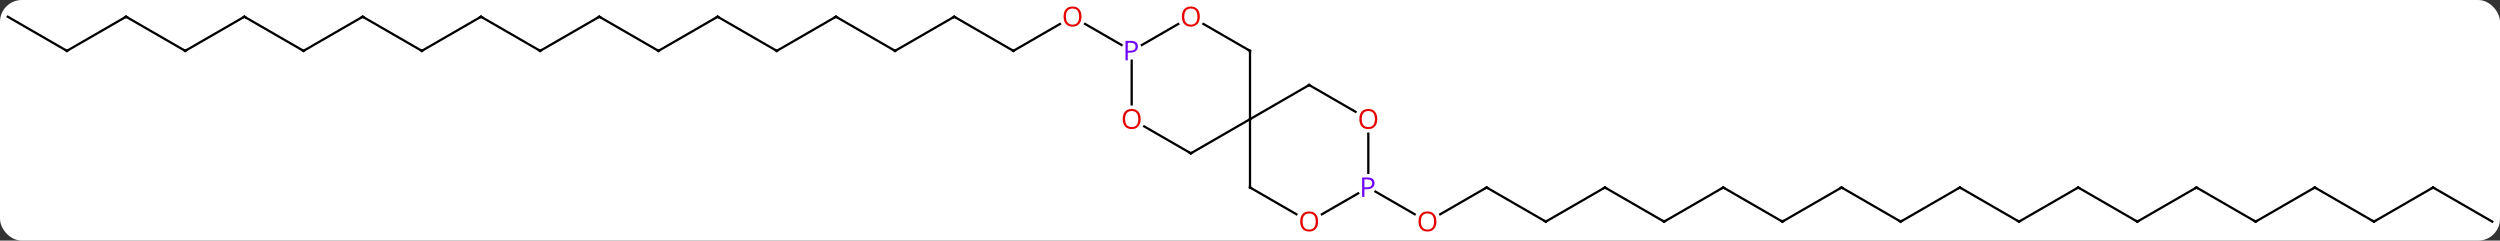 <svg width="800" viewBox="0 0 800 77" style="fill-opacity:1; color-rendering:auto; color-interpolation:auto; text-rendering:auto; stroke:black; stroke-linecap:square; stroke-miterlimit:10; shape-rendering:auto; stroke-opacity:1; fill:black; stroke-dasharray:none; font-weight:normal; stroke-width:1; font-family:'Open Sans'; font-style:normal; stroke-linejoin:miter; font-size:12; stroke-dashoffset:0; image-rendering:auto;" height="77" class="cas-substance-image" xmlns:xlink="http://www.w3.org/1999/xlink" xmlns="http://www.w3.org/2000/svg"><rect x="0" y="0" width="800" height="77" fill="#333333" stroke="none"/><svg class="cas-substance-single-component"><rect y="0" x="0" width="800" stroke="none" ry="7" rx="7" height="77" fill="white" class="cas-substance-group"/><svg y="0" x="0" width="800" viewBox="0 0 1098 105" style="fill:black;" height="77" class="cas-substance-single-component-image"><svg><g><g transform="translate(549,52)" style="text-rendering:geometricPrecision; color-rendering:optimizeQuality; color-interpolation:linearRGB; stroke-linecap:butt; image-rendering:optimizeQuality;"><line y2="-30" y1="-41.811" x2="-103.923" x1="-83.466" style="fill:none;"/><line y2="-32.569" y1="-41.822" x2="-56.411" x1="-72.437" style="fill:none;"/><line y2="-45" y1="-30" x2="-129.903" x1="-103.923" style="fill:none;"/><line y2="-30" y1="-45" x2="-155.886" x1="-129.903" style="fill:none;"/><line y2="-45" y1="-30" x2="-181.866" x1="-155.886" style="fill:none;"/><line y2="-30" y1="-45" x2="-207.846" x1="-181.866" style="fill:none;"/><line y2="-45" y1="-30" x2="-233.826" x1="-207.846" style="fill:none;"/><line y2="-30" y1="-45" x2="-259.809" x1="-233.826" style="fill:none;"/><line y2="-45" y1="-30" x2="-285.789" x1="-259.809" style="fill:none;"/><line y2="-30" y1="-45" x2="-311.769" x1="-285.789" style="fill:none;"/><line y2="-45" y1="-30" x2="-337.749" x1="-311.769" style="fill:none;"/><line y2="-30" y1="-45" x2="-363.732" x1="-337.749" style="fill:none;"/><line y2="-45" y1="-30" x2="-389.712" x1="-363.732" style="fill:none;"/><line y2="-30" y1="-45" x2="-415.692" x1="-389.712" style="fill:none;"/><line y2="-45" y1="-30" x2="-441.672" x1="-415.692" style="fill:none;"/><line y2="-30" y1="-45" x2="-467.655" x1="-441.672" style="fill:none;"/><line y2="-45" y1="-30" x2="-493.635" x1="-467.655" style="fill:none;"/><line y2="-30" y1="-45" x2="-519.615" x1="-493.635" style="fill:none;"/><line y2="-45" y1="-30" x2="-545.595" x1="-519.615" style="fill:none;"/><line y2="30" y1="41.774" x2="103.923" x1="83.531" style="fill:none;"/><line y2="31.808" y1="41.759" x2="55.094" x1="72.329" style="fill:none;"/><line y2="45" y1="30" x2="129.903" x1="103.923" style="fill:none;"/><line y2="30" y1="45" x2="155.886" x1="129.903" style="fill:none;"/><line y2="45" y1="30" x2="181.866" x1="155.886" style="fill:none;"/><line y2="30" y1="45" x2="207.846" x1="181.866" style="fill:none;"/><line y2="45" y1="30" x2="233.826" x1="207.846" style="fill:none;"/><line y2="30" y1="45" x2="259.809" x1="233.826" style="fill:none;"/><line y2="45" y1="30" x2="285.789" x1="259.809" style="fill:none;"/><line y2="30" y1="45" x2="311.769" x1="285.789" style="fill:none;"/><line y2="45" y1="30" x2="337.749" x1="311.769" style="fill:none;"/><line y2="30" y1="45" x2="363.732" x1="337.749" style="fill:none;"/><line y2="45" y1="30" x2="389.712" x1="363.732" style="fill:none;"/><line y2="30" y1="45" x2="415.692" x1="389.712" style="fill:none;"/><line y2="45" y1="30" x2="441.672" x1="415.692" style="fill:none;"/><line y2="30" y1="45" x2="467.655" x1="441.672" style="fill:none;"/><line y2="45" y1="30" x2="493.635" x1="467.655" style="fill:none;"/><line y2="30" y1="45" x2="519.615" x1="493.635" style="fill:none;"/><line y2="45" y1="30" x2="545.595" x1="519.615" style="fill:none;"/><line y2="15" y1="0" x2="-25.98" x1="0" style="fill:none;"/><line y2="-15" y1="0" x2="25.98" x1="0" style="fill:none;"/><line y2="30" y1="0" x2="0" x1="0" style="fill:none;"/><line y2="-30" y1="0" x2="0" x1="0" style="fill:none;"/><line y2="3.178" y1="15" x2="-46.458" x1="-25.98" style="fill:none;"/><line y2="-3.241" y1="-15" x2="46.349" x1="25.98" style="fill:none;"/><line y2="41.759" y1="30" x2="20.366" x1="0" style="fill:none;"/><line y2="-41.821" y1="-30" x2="-20.475" x1="0" style="fill:none;"/><line y2="-25.689" y1="-6.477" x2="-51.96" x1="-51.962" style="fill:none;"/><line y2="23.594" y1="6.352" x2="51.963" x1="51.963" style="fill:none;"/><line y2="32.569" y1="41.774" x2="47.512" x1="31.568" style="fill:none;"/><line y2="-32.57" y1="-41.811" x2="-47.509" x1="-31.503" style="fill:none;"/></g><g transform="translate(549,52)" style="fill:rgb(230,0,0); text-rendering:geometricPrecision; color-rendering:optimizeQuality; image-rendering:optimizeQuality; font-family:'Open Sans'; stroke:rgb(230,0,0); color-interpolation:linearRGB;"><path style="stroke:none;" d="M-74.005 -45.07 Q-74.005 -43.008 -75.045 -41.828 Q-76.084 -40.648 -77.927 -40.648 Q-79.818 -40.648 -80.849 -41.812 Q-81.88 -42.977 -81.88 -45.086 Q-81.88 -47.18 -80.849 -48.328 Q-79.818 -49.477 -77.927 -49.477 Q-76.068 -49.477 -75.037 -48.305 Q-74.005 -47.133 -74.005 -45.07 ZM-80.834 -45.07 Q-80.834 -43.336 -80.091 -42.43 Q-79.349 -41.523 -77.927 -41.523 Q-76.505 -41.523 -75.779 -42.422 Q-75.052 -43.32 -75.052 -45.07 Q-75.052 -46.805 -75.779 -47.695 Q-76.505 -48.586 -77.927 -48.586 Q-79.349 -48.586 -80.091 -47.688 Q-80.834 -46.789 -80.834 -45.07 Z"/></g><g transform="translate(549,52)" style="stroke-linecap:butt; text-rendering:geometricPrecision; color-rendering:optimizeQuality; image-rendering:optimizeQuality; font-family:'Open Sans'; color-interpolation:linearRGB; stroke-miterlimit:5;"><path style="fill:none;" d="M-103.49 -30.25 L-103.923 -30 L-104.356 -30.25"/><path style="fill:none;" d="M-129.47 -44.75 L-129.903 -45 L-130.336 -44.75"/><path style="fill:none;" d="M-155.453 -30.25 L-155.886 -30 L-156.319 -30.25"/><path style="fill:none;" d="M-181.433 -44.75 L-181.866 -45 L-182.299 -44.75"/><path style="fill:none;" d="M-207.413 -30.25 L-207.846 -30 L-208.279 -30.25"/><path style="fill:none;" d="M-233.393 -44.75 L-233.826 -45 L-234.259 -44.75"/><path style="fill:none;" d="M-259.376 -30.25 L-259.809 -30 L-260.242 -30.25"/><path style="fill:none;" d="M-285.356 -44.75 L-285.789 -45 L-286.222 -44.75"/><path style="fill:none;" d="M-311.336 -30.25 L-311.769 -30 L-312.202 -30.25"/><path style="fill:none;" d="M-337.316 -44.75 L-337.749 -45 L-338.182 -44.75"/><path style="fill:none;" d="M-363.299 -30.25 L-363.732 -30 L-364.165 -30.25"/><path style="fill:none;" d="M-389.279 -44.75 L-389.712 -45 L-390.145 -44.75"/><path style="fill:none;" d="M-415.259 -30.25 L-415.692 -30 L-416.125 -30.25"/><path style="fill:none;" d="M-441.239 -44.75 L-441.672 -45 L-442.105 -44.75"/><path style="fill:none;" d="M-467.222 -30.25 L-467.655 -30 L-468.088 -30.25"/><path style="fill:none;" d="M-493.202 -44.75 L-493.635 -45 L-494.068 -44.75"/><path style="fill:none;" d="M-519.182 -30.25 L-519.615 -30 L-520.048 -30.25"/><path style="fill:rgb(230,0,0); stroke:none;" d="M81.88 44.93 Q81.88 46.992 80.841 48.172 Q79.802 49.352 77.959 49.352 Q76.068 49.352 75.037 48.188 Q74.005 47.023 74.005 44.914 Q74.005 42.82 75.037 41.672 Q76.068 40.523 77.959 40.523 Q79.818 40.523 80.849 41.695 Q81.88 42.867 81.88 44.93 ZM75.052 44.93 Q75.052 46.664 75.795 47.57 Q76.537 48.477 77.959 48.477 Q79.38 48.477 80.107 47.578 Q80.834 46.68 80.834 44.93 Q80.834 43.195 80.107 42.305 Q79.38 41.414 77.959 41.414 Q76.537 41.414 75.795 42.312 Q75.052 43.211 75.052 44.93 Z"/><path style="fill:none;" d="M103.49 30.25 L103.923 30 L104.356 30.25"/><path style="fill:none;" d="M129.47 44.75 L129.903 45 L130.336 44.75"/><path style="fill:none;" d="M155.453 30.25 L155.886 30 L156.319 30.25"/><path style="fill:none;" d="M181.433 44.75 L181.866 45 L182.299 44.75"/><path style="fill:none;" d="M207.413 30.25 L207.846 30 L208.279 30.25"/><path style="fill:none;" d="M233.393 44.75 L233.826 45 L234.259 44.75"/><path style="fill:none;" d="M259.376 30.25 L259.809 30 L260.242 30.25"/><path style="fill:none;" d="M285.356 44.75 L285.789 45 L286.222 44.75"/><path style="fill:none;" d="M311.336 30.25 L311.769 30 L312.202 30.25"/><path style="fill:none;" d="M337.316 44.75 L337.749 45 L338.182 44.75"/><path style="fill:none;" d="M363.299 30.25 L363.732 30 L364.165 30.25"/><path style="fill:none;" d="M389.279 44.75 L389.712 45 L390.145 44.75"/><path style="fill:none;" d="M415.259 30.25 L415.692 30 L416.125 30.25"/><path style="fill:none;" d="M441.239 44.75 L441.672 45 L442.105 44.75"/><path style="fill:none;" d="M467.222 30.25 L467.655 30 L468.088 30.25"/><path style="fill:none;" d="M493.202 44.75 L493.635 45 L494.068 44.75"/><path style="fill:none;" d="M519.182 30.25 L519.615 30 L520.048 30.25"/><path style="fill:none;" d="M-25.547 14.75 L-25.98 15 L-26.413 14.75"/><path style="fill:none;" d="M25.547 -14.75 L25.98 -15 L26.413 -14.75"/><path style="fill:none;" d="M0 29.5 L0 30 L0.433 30.25"/><path style="fill:none;" d="M-0 -29.5 L0 -30 L-0.433 -30.25"/><path style="fill:rgb(230,0,0); stroke:none;" d="M-48.026 -0.07 Q-48.026 1.992 -49.065 3.172 Q-50.104 4.352 -51.947 4.352 Q-53.838 4.352 -54.869 3.188 Q-55.901 2.023 -55.901 -0.086 Q-55.901 -2.18 -54.869 -3.328 Q-53.838 -4.477 -51.947 -4.477 Q-50.088 -4.477 -49.057 -3.305 Q-48.026 -2.133 -48.026 -0.07 ZM-54.854 -0.07 Q-54.854 1.664 -54.111 2.57 Q-53.369 3.477 -51.947 3.477 Q-50.526 3.477 -49.799 2.578 Q-49.072 1.68 -49.072 -0.07 Q-49.072 -1.805 -49.799 -2.695 Q-50.526 -3.586 -51.947 -3.586 Q-53.369 -3.586 -54.111 -2.688 Q-54.854 -1.789 -54.854 -0.07 Z"/><path style="fill:rgb(230,0,0); stroke:none;" d="M55.901 -0.07 Q55.901 1.992 54.861 3.172 Q53.822 4.352 51.979 4.352 Q50.088 4.352 49.057 3.188 Q48.026 2.023 48.026 -0.086 Q48.026 -2.18 49.057 -3.328 Q50.088 -4.477 51.979 -4.477 Q53.838 -4.477 54.869 -3.305 Q55.901 -2.133 55.901 -0.07 ZM49.072 -0.07 Q49.072 1.664 49.815 2.57 Q50.557 3.477 51.979 3.477 Q53.401 3.477 54.127 2.578 Q54.854 1.68 54.854 -0.07 Q54.854 -1.805 54.127 -2.695 Q53.401 -3.586 51.979 -3.586 Q50.557 -3.586 49.815 -2.688 Q49.072 -1.789 49.072 -0.07 Z"/><path style="fill:rgb(230,0,0); stroke:none;" d="M29.918 44.93 Q29.918 46.992 28.878 48.172 Q27.839 49.352 25.996 49.352 Q24.105 49.352 23.074 48.188 Q22.043 47.023 22.043 44.914 Q22.043 42.82 23.074 41.672 Q24.105 40.523 25.996 40.523 Q27.855 40.523 28.886 41.695 Q29.918 42.867 29.918 44.93 ZM23.089 44.93 Q23.089 46.664 23.832 47.57 Q24.574 48.477 25.996 48.477 Q27.418 48.477 28.144 47.578 Q28.871 46.68 28.871 44.93 Q28.871 43.195 28.144 42.305 Q27.418 41.414 25.996 41.414 Q24.574 41.414 23.832 42.312 Q23.089 43.211 23.089 44.93 Z"/><path style="fill:rgb(230,0,0); stroke:none;" d="M-22.043 -45.07 Q-22.043 -43.008 -23.082 -41.828 Q-24.121 -40.648 -25.964 -40.648 Q-27.855 -40.648 -28.886 -41.812 Q-29.918 -42.977 -29.918 -45.086 Q-29.918 -47.18 -28.886 -48.328 Q-27.855 -49.477 -25.964 -49.477 Q-24.105 -49.477 -23.074 -48.305 Q-22.043 -47.133 -22.043 -45.07 ZM-28.871 -45.07 Q-28.871 -43.336 -28.128 -42.43 Q-27.386 -41.523 -25.964 -41.523 Q-24.543 -41.523 -23.816 -42.422 Q-23.089 -43.32 -23.089 -45.07 Q-23.089 -46.805 -23.816 -47.695 Q-24.543 -48.586 -25.964 -48.586 Q-27.386 -48.586 -28.128 -47.688 Q-28.871 -46.789 -28.871 -45.07 Z"/><path style="fill:rgb(111,5,255); stroke:none;" d="M-49.241 -31.922 Q-49.241 -30.609 -50.132 -29.914 Q-51.023 -29.219 -52.663 -29.219 L-53.679 -29.219 L-53.679 -25.844 L-54.679 -25.844 L-54.679 -34.406 L-52.444 -34.406 Q-49.241 -34.406 -49.241 -31.922 ZM-53.679 -30.062 L-52.773 -30.062 Q-51.46 -30.062 -50.866 -30.492 Q-50.273 -30.922 -50.273 -31.875 Q-50.273 -32.719 -50.827 -33.133 Q-51.382 -33.547 -52.569 -33.547 L-53.679 -33.547 L-53.679 -30.062 Z"/><path style="fill:rgb(111,5,255); stroke:none;" d="M54.682 28.078 Q54.682 29.391 53.791 30.086 Q52.901 30.781 51.26 30.781 L50.244 30.781 L50.244 34.156 L49.244 34.156 L49.244 25.594 L51.479 25.594 Q54.682 25.594 54.682 28.078 ZM50.244 29.938 L51.151 29.938 Q52.463 29.938 53.057 29.508 Q53.651 29.078 53.651 28.125 Q53.651 27.281 53.096 26.867 Q52.541 26.453 51.354 26.453 L50.244 26.453 L50.244 29.938 Z"/></g></g></svg></svg></svg></svg>
